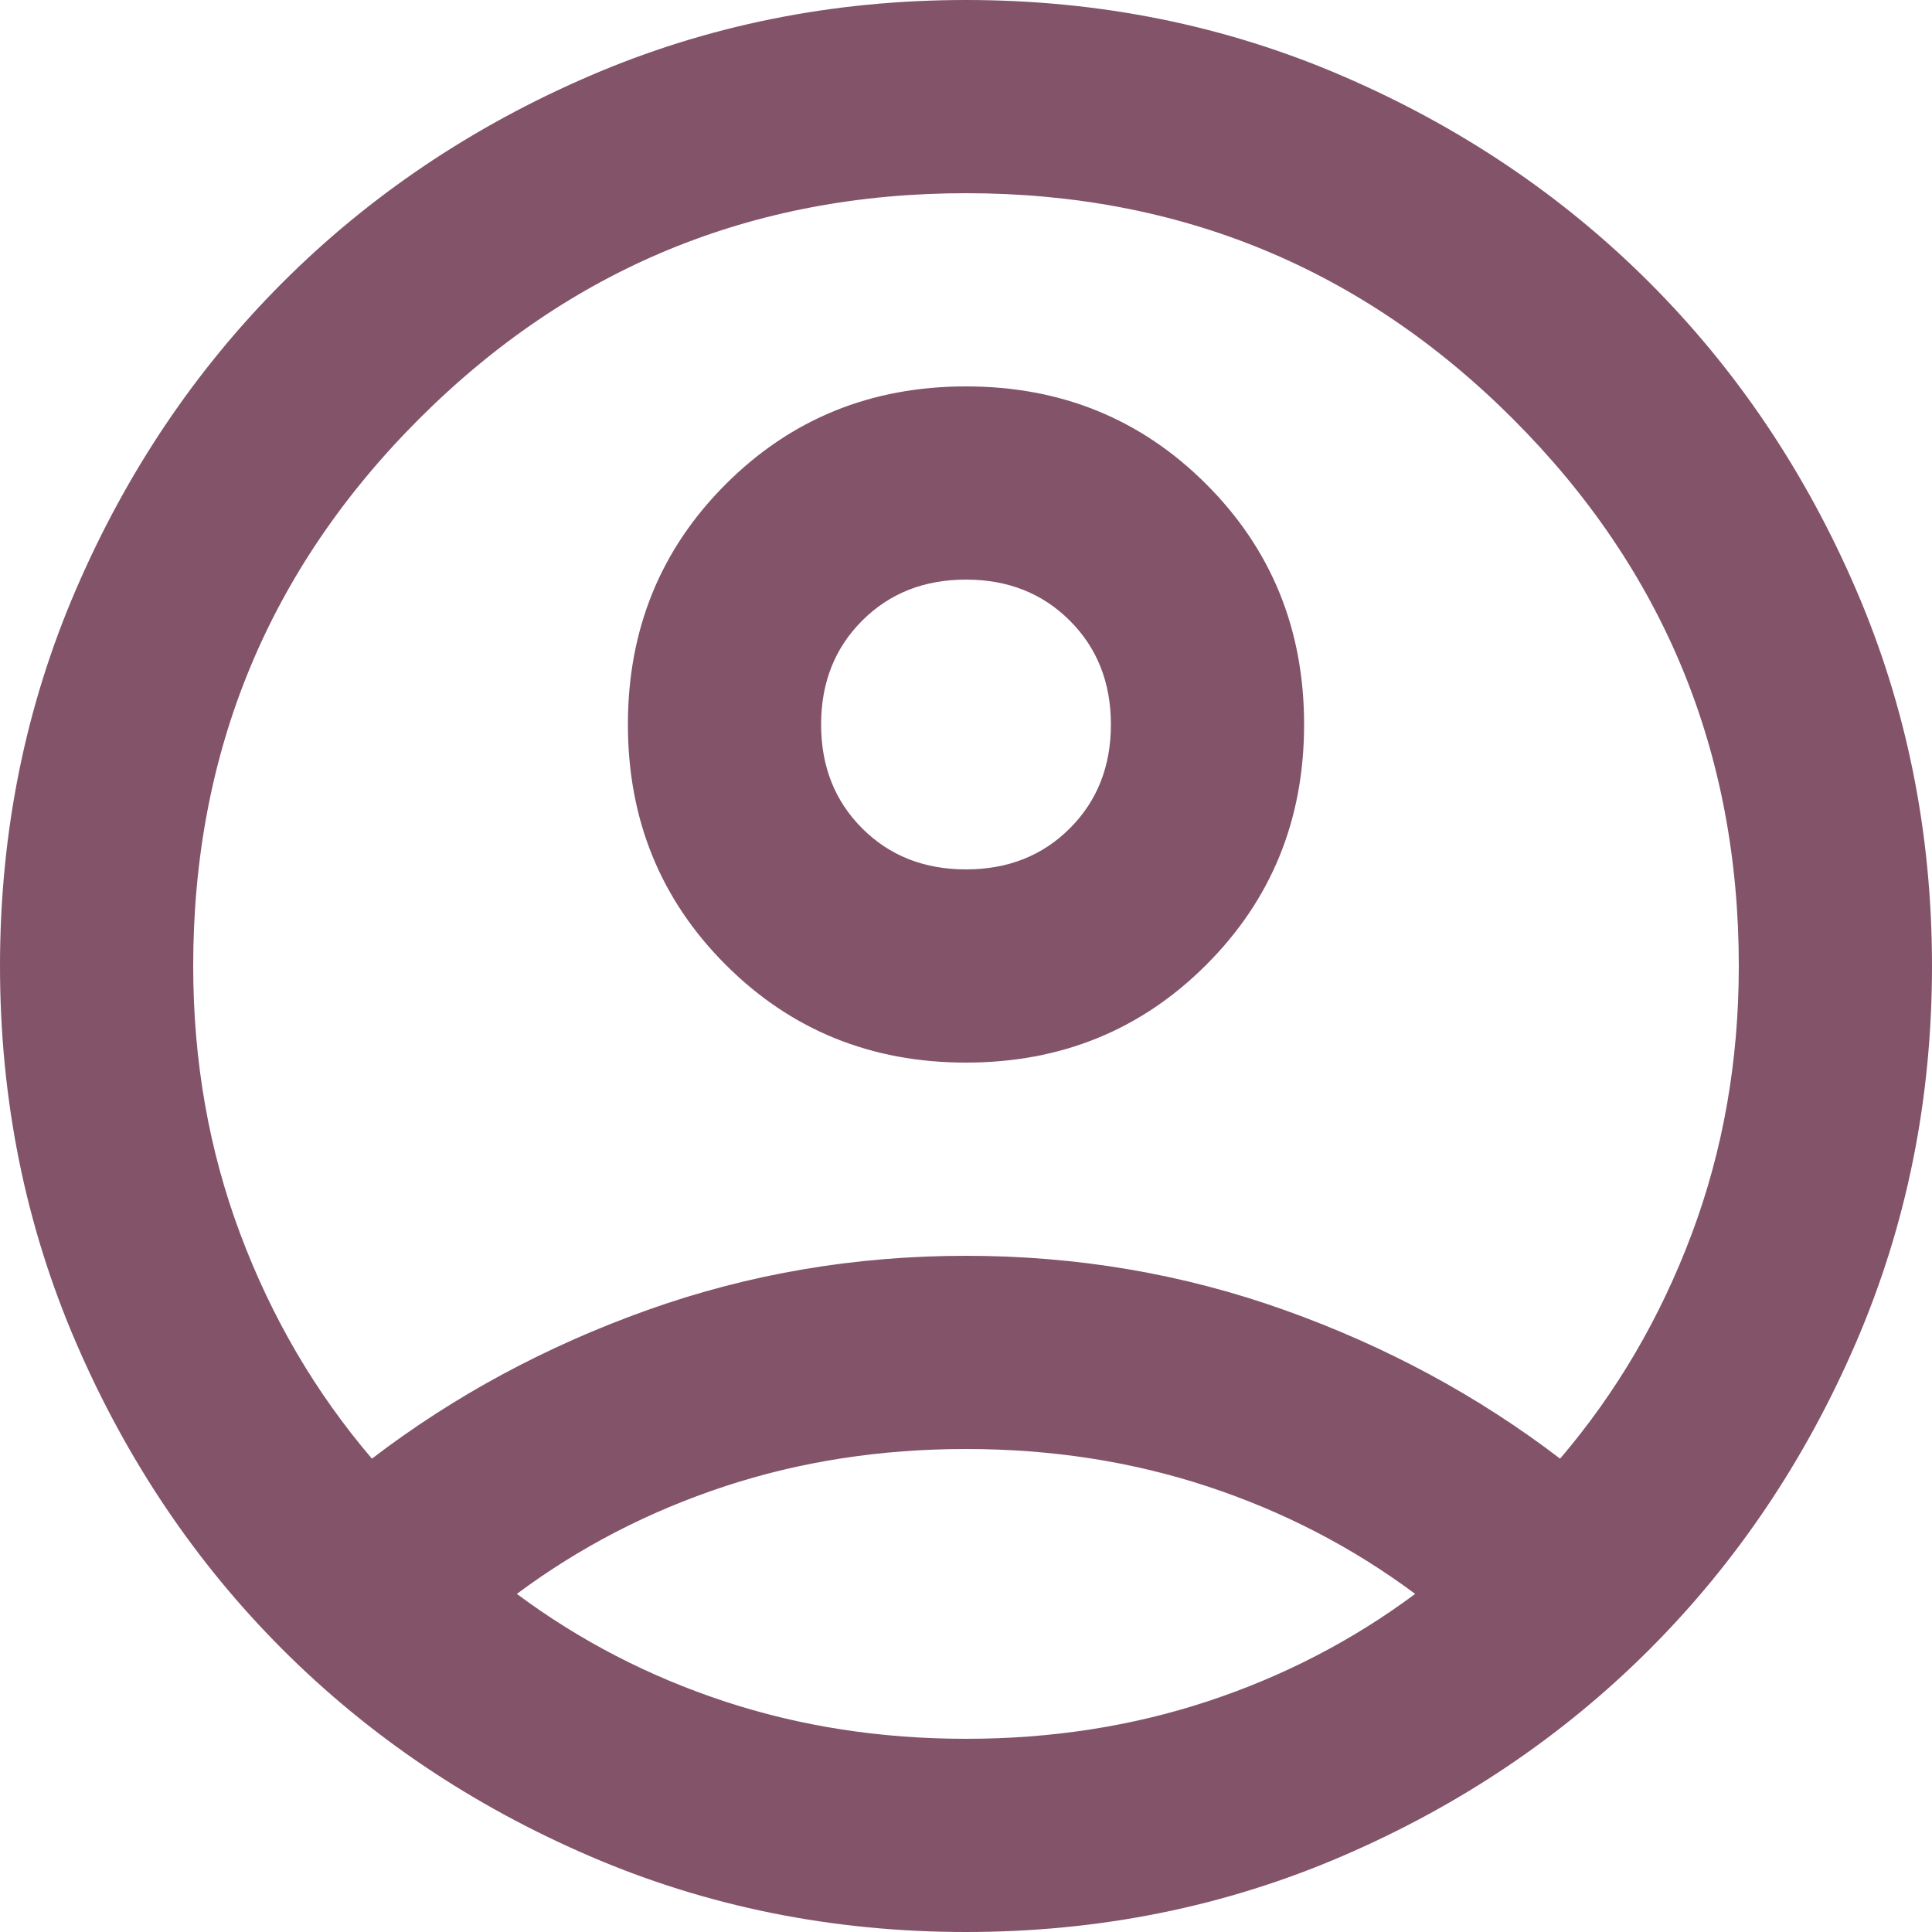 <svg width="50" height="50" viewBox="0 0 50 50" fill="none" xmlns="http://www.w3.org/2000/svg">
<path d="M9.245 38.075L9.552 38.435L9.929 38.147C12.011 36.555 14.34 35.298 16.918 34.377C19.488 33.459 22.18 33 25 33C27.82 33 30.512 33.459 33.082 34.377C35.66 35.298 37.989 36.555 40.071 38.147L40.448 38.435L40.755 38.075C42.252 36.321 43.417 34.333 44.249 32.113C45.084 29.887 45.5 27.515 45.5 25C45.5 19.327 43.5 14.48 39.51 10.49C35.52 6.5 30.673 4.5 25 4.5C19.327 4.5 14.48 6.5 10.49 10.49C6.5 14.48 4.5 19.327 4.5 25C4.5 27.515 4.916 29.887 5.751 32.113C6.583 34.333 7.748 36.321 9.245 38.075ZM36.923 41.651L37.463 41.25L36.923 40.849C35.255 39.608 33.415 38.656 31.407 37.994C29.394 37.33 27.258 37 25 37C22.742 37 20.606 37.33 18.593 37.994C16.585 38.656 14.745 39.608 13.077 40.849L12.537 41.25L13.077 41.651C14.745 42.892 16.585 43.844 18.593 44.506C20.606 45.17 22.742 45.5 25 45.5C27.258 45.5 29.394 45.17 31.407 44.506C33.415 43.844 35.255 42.892 36.923 41.651ZM25 27C22.67 27 20.725 26.206 19.135 24.615C17.544 23.025 16.75 21.08 16.75 18.75C16.75 16.42 17.544 14.475 19.135 12.885C20.725 11.294 22.67 10.5 25 10.5C27.33 10.5 29.275 11.294 30.865 12.885C32.456 14.475 33.25 16.42 33.25 18.75C33.25 21.08 32.456 23.025 30.865 24.615C29.275 26.206 27.33 27 25 27ZM25 49.5C21.607 49.5 18.424 48.856 15.448 47.572C12.462 46.284 9.87 44.537 7.666 42.334C5.463 40.13 3.716 37.538 2.428 34.552C1.144 31.576 0.5 28.393 0.5 25C0.5 21.607 1.144 18.424 2.428 15.448C3.716 12.462 5.463 9.87 7.666 7.666C9.87 5.463 12.462 3.716 15.448 2.428C18.424 1.144 21.607 0.5 25 0.5C28.393 0.5 31.576 1.144 34.552 2.428C37.538 3.716 40.13 5.463 42.334 7.666C44.537 9.87 46.284 12.462 47.572 15.448C48.856 18.424 49.5 21.607 49.5 25C49.5 28.393 48.856 31.576 47.572 34.552C46.284 37.538 44.537 40.13 42.334 42.334C40.13 44.537 37.538 46.284 34.552 47.572C31.576 48.856 28.393 49.5 25 49.5ZM25 23C26.204 23 27.231 22.601 28.041 21.791C28.851 20.981 29.25 19.954 29.25 18.75C29.25 17.546 28.851 16.519 28.041 15.709C27.231 14.899 26.204 14.5 25 14.5C23.796 14.5 22.769 14.899 21.959 15.709C21.149 16.519 20.75 17.546 20.75 18.75C20.75 19.954 21.149 20.981 21.959 21.791C22.769 22.601 23.796 23 25 23Z" fill="#83536A" stroke="#83536A"/>
</svg>
